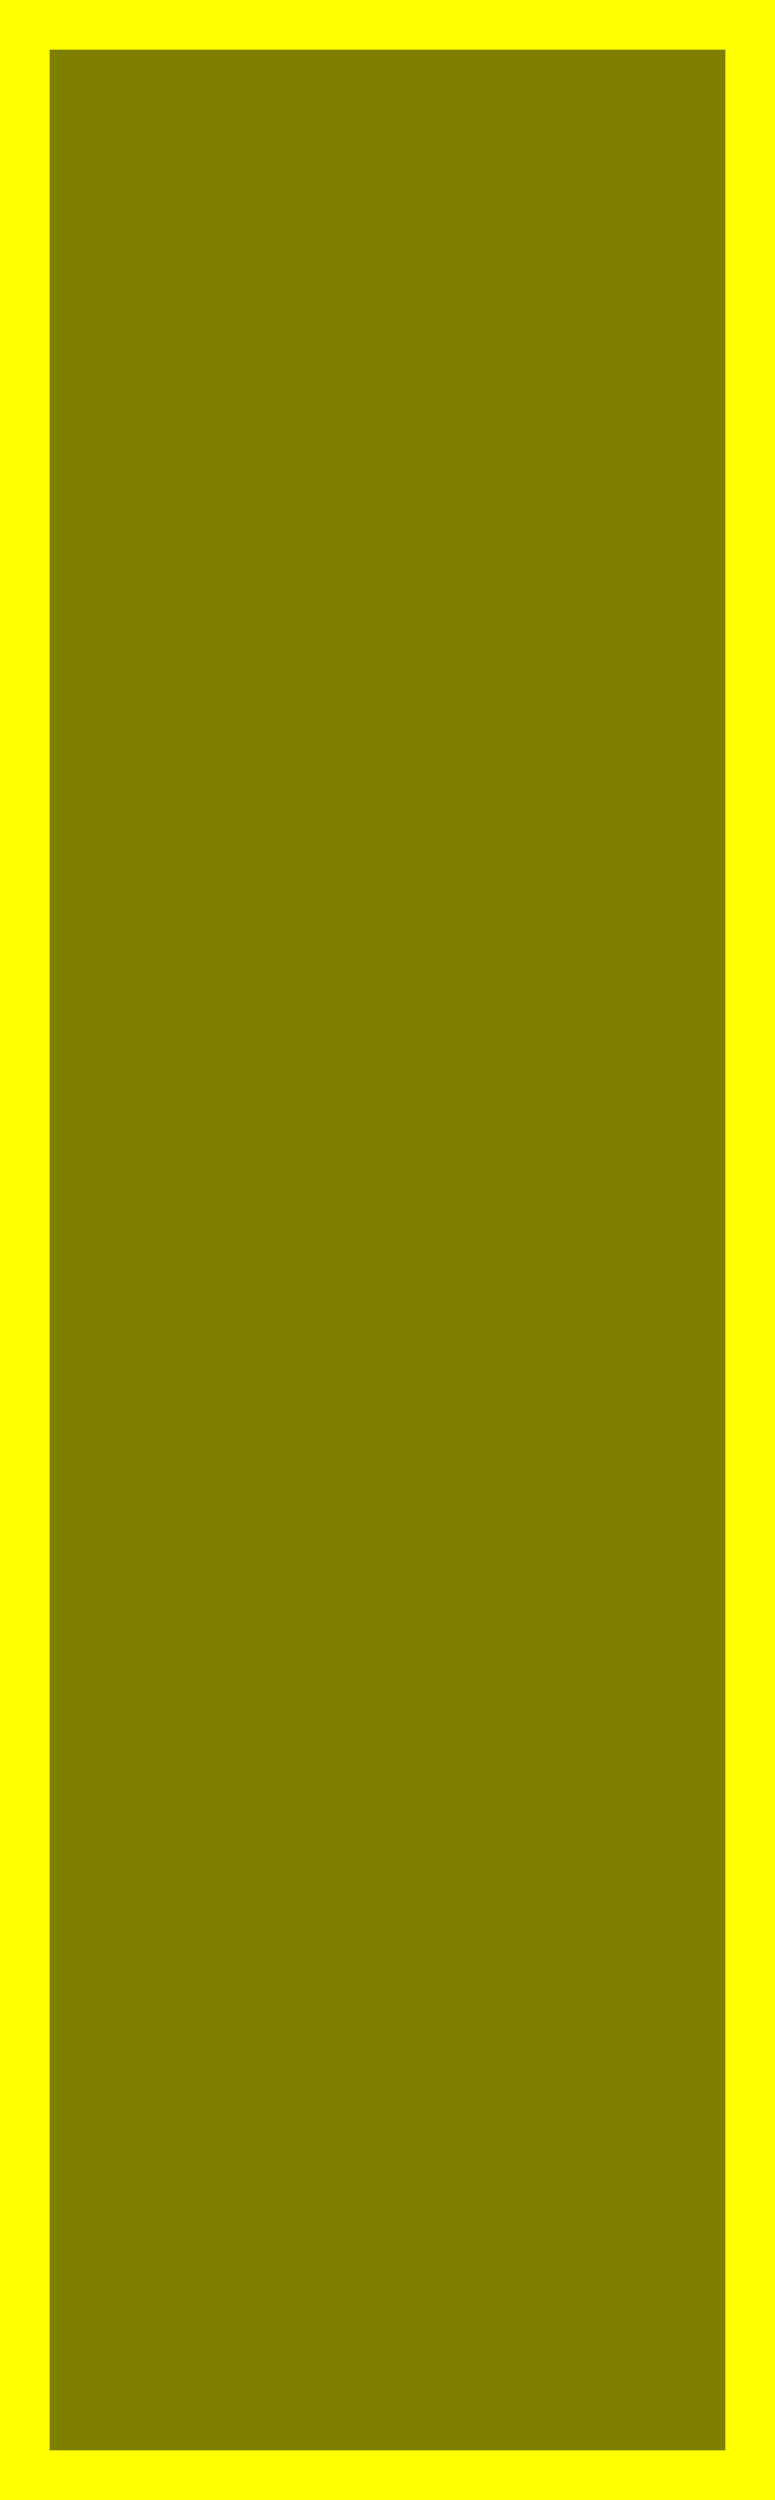 <?xml version="1.0" encoding="UTF-8" standalone="no"?>
<!-- Created with Inkscape (http://www.inkscape.org/) -->

<svg
   width="5.487mm"
   height="17.688mm"
   viewBox="0 0 5.487 17.688"
   version="1.1"
   id="svg2862"
   inkscape:version="1.2.2 (b0a8486541, 2022-12-01)"
   sodipodi:docname="white-key-selected.svg"
   xmlns:inkscape="http://www.inkscape.org/namespaces/inkscape"
   xmlns:sodipodi="http://sodipodi.sourceforge.net/DTD/sodipodi-0.dtd"
   xmlns="http://www.w3.org/2000/svg"
   xmlns:svg="http://www.w3.org/2000/svg">
  <rect x="0" y="0" width="5.487" height="17.688" fill="#333333" stroke="none"/>
  <sodipodi:namedview
     id="namedview2864"
     pagecolor="#ffffff"
     bordercolor="#000000"
     borderopacity="0.25"
     inkscape:showpageshadow="2"
     inkscape:pageopacity="0.0"
     inkscape:pagecheckerboard="0"
     inkscape:deskcolor="#d1d1d1"
     inkscape:document-units="mm"
     showgrid="false"
     inkscape:zoom="2.6532575"
     inkscape:cx="-52.953775"
     inkscape:cy="36.558834"
     inkscape:window-width="2560"
     inkscape:window-height="1363"
     inkscape:window-x="2560"
     inkscape:window-y="0"
     inkscape:window-maximized="1"
     inkscape:current-layer="layer1" />
  <defs
     id="defs2859" />
  <g
     inkscape:label="Layer 1"
     inkscape:groupmode="layer"
     id="layer1"
     transform="translate(-118.821,-149.105)">
    <rect
       style="fill:#808000;stroke:#ffff00;stroke-width:0.529;stroke-dasharray:none"
       id="rect1422-7"
       width="5.313"
       height="17.514"
       x="118.908"
       y="149.192" />
  </g>
</svg>
